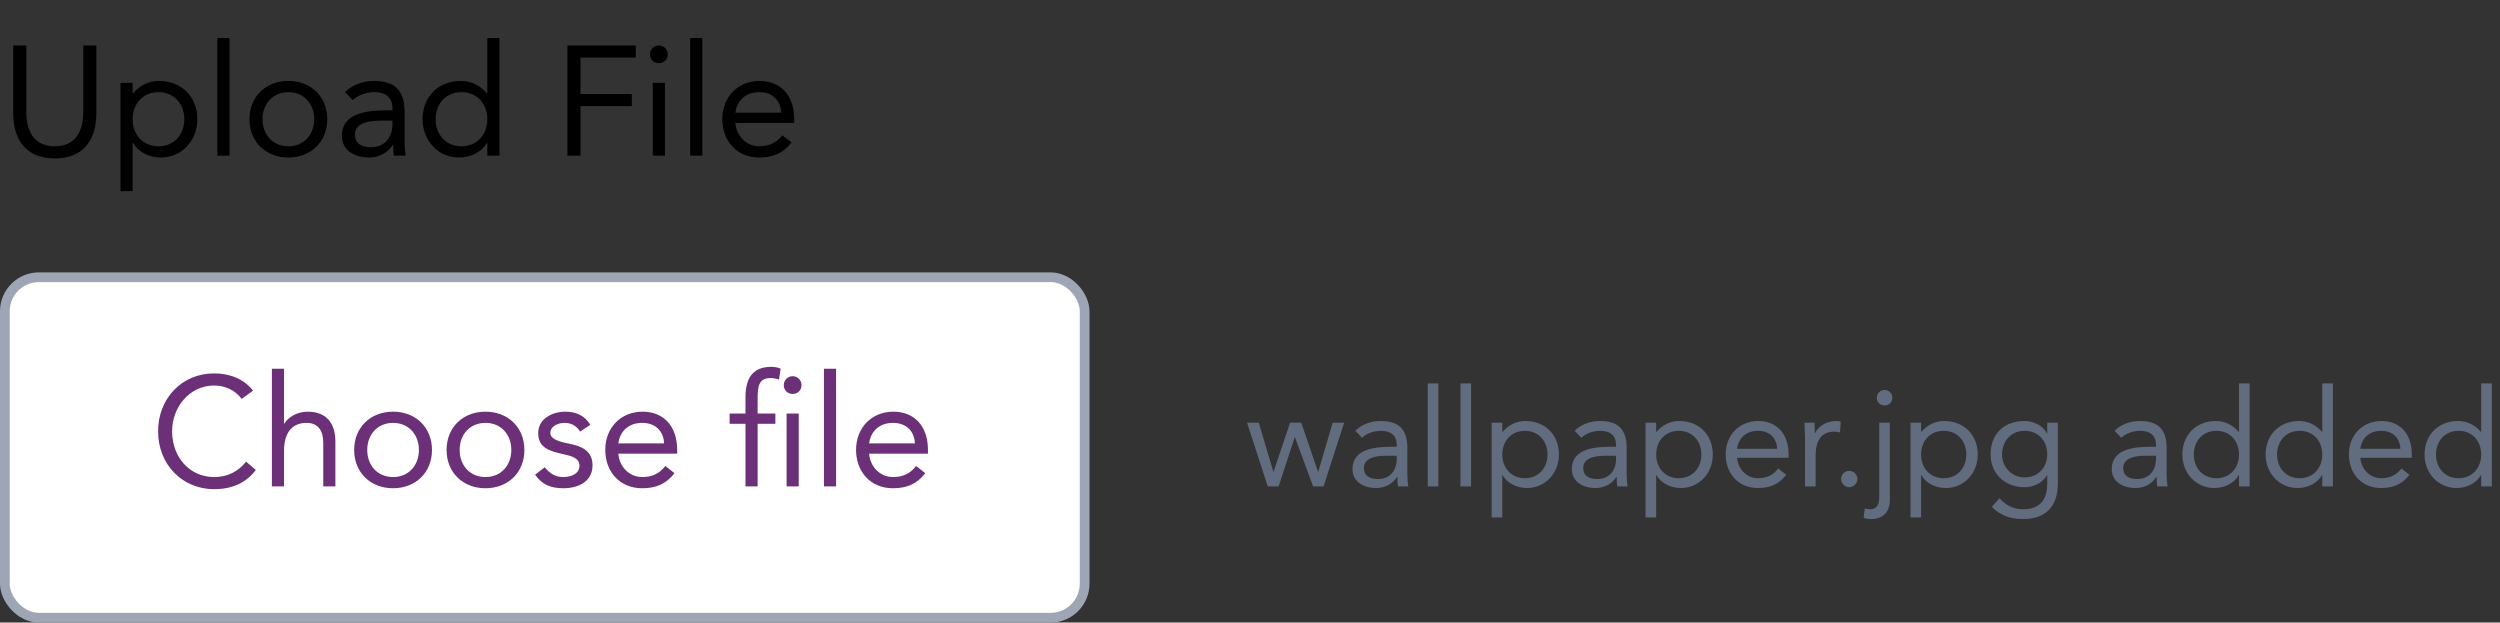 <svg width="257" height="64" viewBox="0 0 257 64" fill="none" xmlns="http://www.w3.org/2000/svg">
<rect x="0" y="0" width="257" height="64" fill="#333333" stroke="none"/>
<path d="M138.178 43.448H137.002L135.518 48.488H135.49L133.768 43.448H132.62L130.926 48.488H130.898L129.4 43.448H128.196L130.324 50H131.444L133.096 44.96H133.124L134.986 50H136.064L138.178 43.448ZM140.015 45.002C140.533 44.526 141.261 44.288 141.961 44.288C142.983 44.288 143.585 44.778 143.585 45.73V45.926H143.165C141.555 45.926 139.035 46.052 139.035 48.222C139.035 49.496 140.141 50.168 141.471 50.168C142.465 50.168 143.193 49.692 143.627 49.02H143.655C143.655 49.3 143.655 49.706 143.725 50H144.775C144.719 49.664 144.677 49.244 144.677 48.866V46.052C144.677 44.204 143.865 43.28 141.933 43.28C140.981 43.28 140.001 43.602 139.329 44.288L140.015 45.002ZM143.585 46.85V47.27C143.557 48.334 142.913 49.244 141.653 49.244C140.827 49.244 140.211 48.936 140.211 48.11C140.211 47.228 141.107 46.85 142.493 46.85H143.585ZM146.771 50H147.863V39.416H146.771V50ZM150.134 50H151.226V39.416H150.134V50ZM153.343 53.192H154.435V48.838H154.463C154.869 49.58 155.807 50.168 156.983 50.168C158.817 50.168 160.259 48.684 160.259 46.724C160.259 44.736 158.873 43.28 156.815 43.28C155.863 43.28 155.065 43.7 154.463 44.4H154.435V43.448H153.343V53.192ZM154.435 46.724C154.435 45.352 155.345 44.288 156.759 44.288C158.173 44.288 159.083 45.352 159.083 46.724C159.083 48.096 158.173 49.16 156.759 49.16C155.345 49.16 154.435 48.096 154.435 46.724ZM162.56 45.002C163.078 44.526 163.806 44.288 164.506 44.288C165.528 44.288 166.13 44.778 166.13 45.73V45.926H165.71C164.1 45.926 161.58 46.052 161.58 48.222C161.58 49.496 162.686 50.168 164.016 50.168C165.01 50.168 165.738 49.692 166.172 49.02H166.2C166.2 49.3 166.2 49.706 166.27 50H167.32C167.264 49.664 167.222 49.244 167.222 48.866V46.052C167.222 44.204 166.41 43.28 164.478 43.28C163.526 43.28 162.546 43.602 161.874 44.288L162.56 45.002ZM166.13 46.85V47.27C166.102 48.334 165.458 49.244 164.198 49.244C163.372 49.244 162.756 48.936 162.756 48.11C162.756 47.228 163.652 46.85 165.038 46.85H166.13ZM169.162 53.192H170.254V48.838H170.282C170.688 49.58 171.626 50.168 172.802 50.168C174.636 50.168 176.078 48.684 176.078 46.724C176.078 44.736 174.692 43.28 172.634 43.28C171.682 43.28 170.884 43.7 170.282 44.4H170.254V43.448H169.162V53.192ZM170.254 46.724C170.254 45.352 171.164 44.288 172.578 44.288C173.992 44.288 174.902 45.352 174.902 46.724C174.902 48.096 173.992 49.16 172.578 49.16C171.164 49.16 170.254 48.096 170.254 46.724ZM182.802 48.166C182.284 48.824 181.654 49.16 180.716 49.16C179.526 49.16 178.658 48.194 178.574 47.06H183.866V46.71C183.866 44.54 182.606 43.28 180.758 43.28C178.826 43.28 177.398 44.694 177.398 46.724C177.398 48.628 178.658 50.168 180.716 50.168C181.934 50.168 182.858 49.804 183.628 48.81L182.802 48.166ZM178.574 46.136C178.714 45.03 179.512 44.288 180.716 44.288C181.92 44.288 182.648 45.03 182.69 46.136H178.574ZM185.556 50H186.648V46.808C186.648 45.31 187.236 44.372 188.566 44.372C188.762 44.372 188.972 44.4 189.154 44.456L189.224 43.35C189.07 43.294 188.916 43.28 188.776 43.28C187.698 43.28 186.886 43.882 186.592 44.526H186.564C186.564 44.162 186.536 43.798 186.536 43.448H185.5C185.5 43.882 185.556 44.4 185.556 45.002V50ZM190.102 48.404C189.64 48.404 189.262 48.782 189.262 49.244C189.262 49.706 189.668 50.084 190.102 50.084C190.536 50.084 190.942 49.706 190.942 49.244C190.942 48.782 190.564 48.404 190.102 48.404ZM194.279 43.448H193.187V50.966C193.187 51.722 193.061 52.352 192.235 52.352C192.053 52.352 191.885 52.324 191.703 52.268L191.577 53.22C191.815 53.332 192.081 53.36 192.333 53.36C193.957 53.36 194.279 52.142 194.279 51.47V43.448ZM192.935 40.886C192.935 41.348 193.271 41.684 193.733 41.684C194.195 41.684 194.531 41.348 194.531 40.886C194.531 40.452 194.181 40.088 193.733 40.088C193.285 40.088 192.935 40.452 192.935 40.886ZM196.396 53.192H197.488V48.838H197.516C197.922 49.58 198.86 50.168 200.036 50.168C201.87 50.168 203.312 48.684 203.312 46.724C203.312 44.736 201.926 43.28 199.868 43.28C198.916 43.28 198.118 43.7 197.516 44.4H197.488V43.448H196.396V53.192ZM197.488 46.724C197.488 45.352 198.398 44.288 199.812 44.288C201.226 44.288 202.136 45.352 202.136 46.724C202.136 48.096 201.226 49.16 199.812 49.16C198.398 49.16 197.488 48.096 197.488 46.724ZM211.549 43.448H210.457V44.568H210.429C209.995 43.7 209.001 43.28 208.119 43.28C206.033 43.28 204.633 44.582 204.633 46.724C204.633 48.656 206.061 50.084 208.119 50.084C208.987 50.084 209.911 49.706 210.429 48.866H210.457V49.706C210.457 51.092 209.939 52.352 207.979 52.352C206.971 52.352 206.229 51.96 205.543 51.218L204.759 52.114C205.683 53.024 206.705 53.36 207.979 53.36C210.275 53.36 211.549 52.072 211.549 49.706V43.448ZM205.809 46.724C205.809 45.352 206.747 44.288 208.119 44.288C209.505 44.288 210.457 45.282 210.457 46.696C210.457 47.956 209.617 49.076 208.119 49.076C206.845 49.076 205.809 48.054 205.809 46.724ZM218.068 45.002C218.586 44.526 219.314 44.288 220.014 44.288C221.036 44.288 221.638 44.778 221.638 45.73V45.926H221.218C219.608 45.926 217.088 46.052 217.088 48.222C217.088 49.496 218.194 50.168 219.524 50.168C220.518 50.168 221.246 49.692 221.68 49.02H221.708C221.708 49.3 221.708 49.706 221.778 50H222.828C222.772 49.664 222.73 49.244 222.73 48.866V46.052C222.73 44.204 221.918 43.28 219.986 43.28C219.034 43.28 218.054 43.602 217.382 44.288L218.068 45.002ZM221.638 46.85V47.27C221.61 48.334 220.966 49.244 219.706 49.244C218.88 49.244 218.264 48.936 218.264 48.11C218.264 47.228 219.16 46.85 220.546 46.85H221.638ZM230.171 50H231.263V39.416H230.171V44.4H230.143C229.541 43.7 228.743 43.28 227.791 43.28C225.733 43.28 224.347 44.736 224.347 46.724C224.347 48.684 225.789 50.168 227.623 50.168C228.799 50.168 229.737 49.58 230.143 48.838H230.171V50ZM230.171 46.724C230.171 48.096 229.261 49.16 227.847 49.16C226.433 49.16 225.523 48.096 225.523 46.724C225.523 45.352 226.433 44.288 227.847 44.288C229.261 44.288 230.171 45.352 230.171 46.724ZM238.73 50H239.822V39.416H238.73V44.4H238.702C238.1 43.7 237.302 43.28 236.35 43.28C234.292 43.28 232.906 44.736 232.906 46.724C232.906 48.684 234.348 50.168 236.182 50.168C237.358 50.168 238.296 49.58 238.702 48.838H238.73V50ZM238.73 46.724C238.73 48.096 237.82 49.16 236.406 49.16C234.992 49.16 234.082 48.096 234.082 46.724C234.082 45.352 234.992 44.288 236.406 44.288C237.82 44.288 238.73 45.352 238.73 46.724ZM246.869 48.166C246.351 48.824 245.721 49.16 244.783 49.16C243.593 49.16 242.725 48.194 242.641 47.06H247.933V46.71C247.933 44.54 246.673 43.28 244.825 43.28C242.893 43.28 241.465 44.694 241.465 46.724C241.465 48.628 242.725 50.168 244.783 50.168C246.001 50.168 246.925 49.804 247.695 48.81L246.869 48.166ZM242.641 46.136C242.781 45.03 243.579 44.288 244.783 44.288C245.987 44.288 246.715 45.03 246.757 46.136H242.641ZM255.068 50H256.16V39.416H255.068V44.4H255.04C254.438 43.7 253.64 43.28 252.688 43.28C250.63 43.28 249.244 44.736 249.244 46.724C249.244 48.684 250.686 50.168 252.52 50.168C253.696 50.168 254.634 49.58 255.04 48.838H255.068V50ZM255.068 46.724C255.068 48.096 254.158 49.16 252.744 49.16C251.33 49.16 250.42 48.096 250.42 46.724C250.42 45.352 251.33 44.288 252.744 44.288C254.158 44.288 255.068 45.352 255.068 46.724Z" fill="#616C7F"/>
<rect x="0.5" y="28.5" width="111" height="35" rx="3.5" fill="white"/>
<path d="M26.012 40.16C25.052 38.912 23.548 38.384 22.012 38.384C18.652 38.384 16.252 41.008 16.252 44.336C16.252 47.776 18.764 50.288 22.012 50.288C23.82 50.288 25.292 49.664 26.3 48.304L25.292 47.456C24.492 48.48 23.388 49.04 22.012 49.04C19.468 49.04 17.692 46.96 17.692 44.336C17.692 41.856 19.484 39.632 22.012 39.632C23.1 39.632 24.172 40.096 24.844 41.008L26.012 40.16ZM27.95 50H29.198V46.352C29.198 44.64 29.902 43.472 31.518 43.472C32.686 43.472 33.23 44.256 33.23 45.504V50H34.478V45.376C34.478 43.568 33.598 42.32 31.63 42.32C30.462 42.32 29.566 42.96 29.23 43.552H29.198V37.904H27.95V50ZM36.408 46.256C36.408 48.592 38.104 50.192 40.408 50.192C42.712 50.192 44.408 48.592 44.408 46.256C44.408 43.92 42.712 42.32 40.408 42.32C38.104 42.32 36.408 43.92 36.408 46.256ZM37.752 46.256C37.752 44.688 38.792 43.472 40.408 43.472C42.024 43.472 43.064 44.688 43.064 46.256C43.064 47.824 42.024 49.04 40.408 49.04C38.792 49.04 37.752 47.824 37.752 46.256ZM45.908 46.256C45.908 48.592 47.604 50.192 49.908 50.192C52.212 50.192 53.908 48.592 53.908 46.256C53.908 43.92 52.212 42.32 49.908 42.32C47.604 42.32 45.908 43.92 45.908 46.256ZM47.252 46.256C47.252 44.688 48.292 43.472 49.908 43.472C51.524 43.472 52.564 44.688 52.564 46.256C52.564 47.824 51.524 49.04 49.908 49.04C48.292 49.04 47.252 47.824 47.252 46.256ZM55.008 48.8C55.744 49.856 56.656 50.192 57.92 50.192C59.408 50.192 60.912 49.536 60.912 47.84C60.912 46.336 59.792 45.856 58.464 45.6C57.472 45.408 56.576 45.136 56.576 44.512C56.576 43.808 57.36 43.472 58.048 43.472C58.784 43.472 59.312 43.84 59.632 44.368L60.672 43.68C60.16 42.72 59.184 42.32 58.128 42.32C56.736 42.32 55.328 43.072 55.328 44.528C55.328 46.08 56.544 46.384 57.968 46.704C58.768 46.88 59.568 47.088 59.568 47.888C59.568 48.704 58.704 49.04 57.92 49.04C57.04 49.04 56.496 48.64 56 48.032L55.008 48.8ZM68.397 47.904C67.805 48.656 67.085 49.04 66.013 49.04C64.653 49.04 63.661 47.936 63.565 46.64H69.613V46.24C69.613 43.76 68.173 42.32 66.061 42.32C63.853 42.32 62.221 43.936 62.221 46.256C62.221 48.432 63.661 50.192 66.013 50.192C67.405 50.192 68.461 49.776 69.341 48.64L68.397 47.904ZM63.565 45.584C63.725 44.32 64.637 43.472 66.013 43.472C67.389 43.472 68.221 44.32 68.269 45.584H63.565ZM79.709 42.512H77.885V41.104C77.885 39.808 77.933 38.864 79.228 38.864C79.516 38.864 79.805 38.928 80.076 39.024L80.252 37.904C80.013 37.776 79.612 37.712 79.293 37.712C77.276 37.712 76.636 39.008 76.636 40.832V42.512H75.004V43.568H76.636V50H77.885V43.568H79.709V42.512ZM80.861 50H82.109V42.512H80.861V50ZM80.573 39.584C80.573 40.112 80.957 40.496 81.484 40.496C82.013 40.496 82.397 40.112 82.397 39.584C82.397 39.088 81.996 38.672 81.484 38.672C80.972 38.672 80.573 39.088 80.573 39.584ZM84.702 50H85.95V37.904H84.702V50ZM94.178 47.904C93.586 48.656 92.866 49.04 91.794 49.04C90.434 49.04 89.442 47.936 89.346 46.64H95.394V46.24C95.394 43.76 93.954 42.32 91.842 42.32C89.634 42.32 88.002 43.936 88.002 46.256C88.002 48.432 89.442 50.192 91.794 50.192C93.186 50.192 94.242 49.776 95.122 48.64L94.178 47.904ZM89.346 45.584C89.506 44.32 90.418 43.472 91.794 43.472C93.17 43.472 94.002 44.32 94.05 45.584H89.346Z" fill="#6C3078"/>
<rect x="0.5" y="28.5" width="111" height="35" rx="3.5" stroke="#9EA6B5"/>
<path d="M9.904 4.672H8.56V11.488C8.56 13.312 7.888 15.04 5.632 15.04C3.376 15.04 2.704 13.312 2.704 11.488V4.672H1.36V11.68C1.36 14.144 2.512 16.288 5.632 16.288C8.752 16.288 9.904 14.144 9.904 11.68V4.672ZM12.386 19.648H13.634V14.672H13.666C14.13 15.52 15.202 16.192 16.546 16.192C18.642 16.192 20.29 14.496 20.29 12.256C20.29 9.984 18.706 8.32 16.354 8.32C15.266 8.32 14.354 8.8 13.666 9.6H13.634V8.512H12.386V19.648ZM13.634 12.256C13.634 10.688 14.674 9.472 16.29 9.472C17.906 9.472 18.946 10.688 18.946 12.256C18.946 13.824 17.906 15.04 16.29 15.04C14.674 15.04 13.634 13.824 13.634 12.256ZM22.343 16H23.591V3.904H22.343V16ZM25.643 12.256C25.643 14.592 27.339 16.192 29.643 16.192C31.947 16.192 33.643 14.592 33.643 12.256C33.643 9.92 31.947 8.32 29.643 8.32C27.339 8.32 25.643 9.92 25.643 12.256ZM26.987 12.256C26.987 10.688 28.027 9.472 29.643 9.472C31.259 9.472 32.299 10.688 32.299 12.256C32.299 13.824 31.259 15.04 29.643 15.04C28.027 15.04 26.987 13.824 26.987 12.256ZM36.263 10.288C36.855 9.744 37.687 9.472 38.487 9.472C39.655 9.472 40.343 10.032 40.343 11.12V11.344H39.863C38.023 11.344 35.143 11.488 35.143 13.968C35.143 15.424 36.407 16.192 37.927 16.192C39.063 16.192 39.895 15.648 40.391 14.88H40.423C40.423 15.2 40.423 15.664 40.503 16H41.703C41.639 15.616 41.591 15.136 41.591 14.704V11.488C41.591 9.376 40.663 8.32 38.455 8.32C37.367 8.32 36.247 8.688 35.479 9.472L36.263 10.288ZM40.343 12.4V12.88C40.311 14.096 39.575 15.136 38.135 15.136C37.191 15.136 36.487 14.784 36.487 13.84C36.487 12.832 37.511 12.4 39.095 12.4H40.343ZM50.096 16H51.343V3.904H50.096V9.6H50.063C49.376 8.8 48.464 8.32 47.376 8.32C45.023 8.32 43.44 9.984 43.44 12.256C43.44 14.496 45.087 16.192 47.184 16.192C48.528 16.192 49.599 15.52 50.063 14.672H50.096V16ZM50.096 12.256C50.096 13.824 49.056 15.04 47.44 15.04C45.824 15.04 44.783 13.824 44.783 12.256C44.783 10.688 45.824 9.472 47.44 9.472C49.056 9.472 50.096 10.688 50.096 12.256ZM58.33 16H59.674V10.912H64.954V9.664H59.674V5.92H65.354V4.672H58.33V16ZM67.109 16H68.356V8.512H67.109V16ZM66.82 5.584C66.82 6.112 67.204 6.496 67.733 6.496C68.26 6.496 68.644 6.112 68.644 5.584C68.644 5.088 68.245 4.672 67.733 4.672C67.221 4.672 66.82 5.088 66.82 5.584ZM70.952 16H72.2V3.904H70.952V16ZM80.428 13.904C79.836 14.656 79.116 15.04 78.044 15.04C76.684 15.04 75.692 13.936 75.596 12.64H81.644V12.24C81.644 9.76 80.204 8.32 78.092 8.32C75.884 8.32 74.252 9.936 74.252 12.256C74.252 14.432 75.692 16.192 78.044 16.192C79.436 16.192 80.492 15.776 81.372 14.64L80.428 13.904ZM75.596 11.584C75.756 10.32 76.668 9.472 78.044 9.472C79.42 9.472 80.252 10.32 80.3 11.584H75.596Z" fill="black"/>
</svg>
